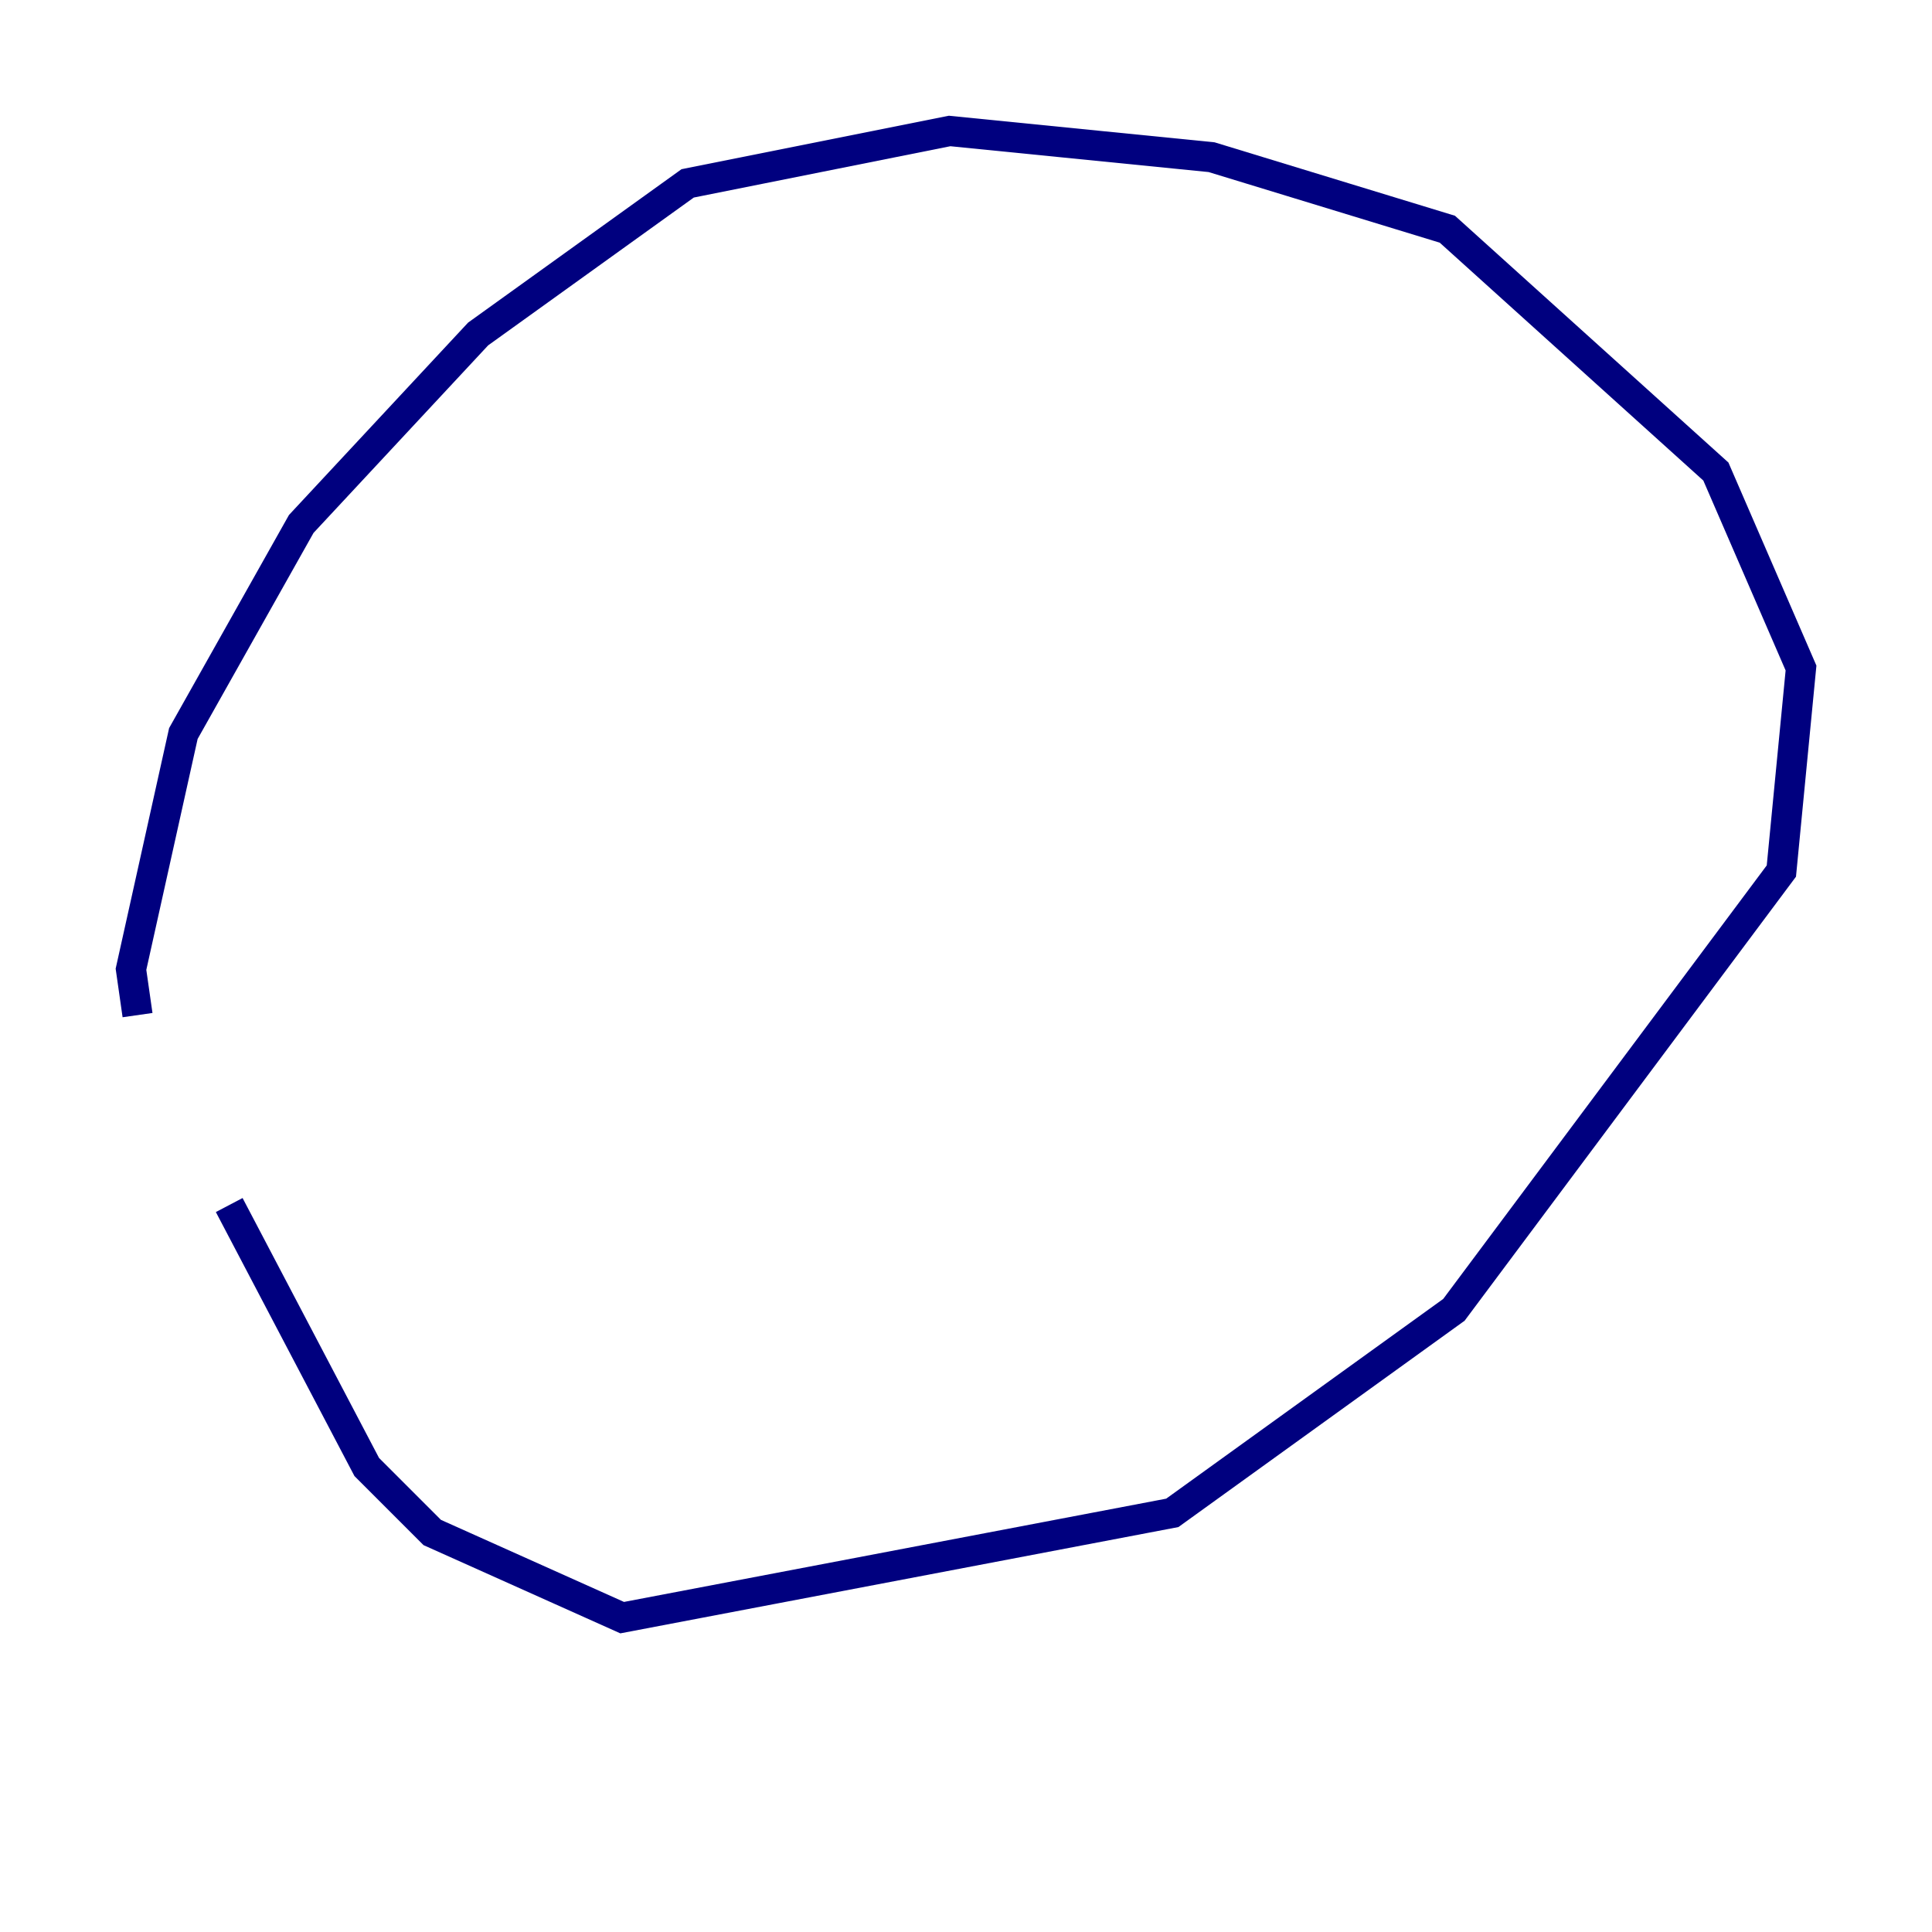 <?xml version="1.0" encoding="utf-8" ?>
<svg baseProfile="tiny" height="128" version="1.2" viewBox="0,0,128,128" width="128" xmlns="http://www.w3.org/2000/svg" xmlns:ev="http://www.w3.org/2001/xml-events" xmlns:xlink="http://www.w3.org/1999/xlink"><defs /><polyline fill="none" points="9.112,67.254 8.678,64.217 12.149,48.597 19.959,34.712 31.675,22.129 45.559,12.149 62.915,8.678 80.271,10.414 95.891,15.186 113.681,31.241 119.322,44.258 118.02,57.709 96.325,86.78 77.668,100.231 41.22,107.173 28.637,101.532 24.298,97.193 15.186,79.837" stroke="#00007f" stroke-width="2" /></svg>
